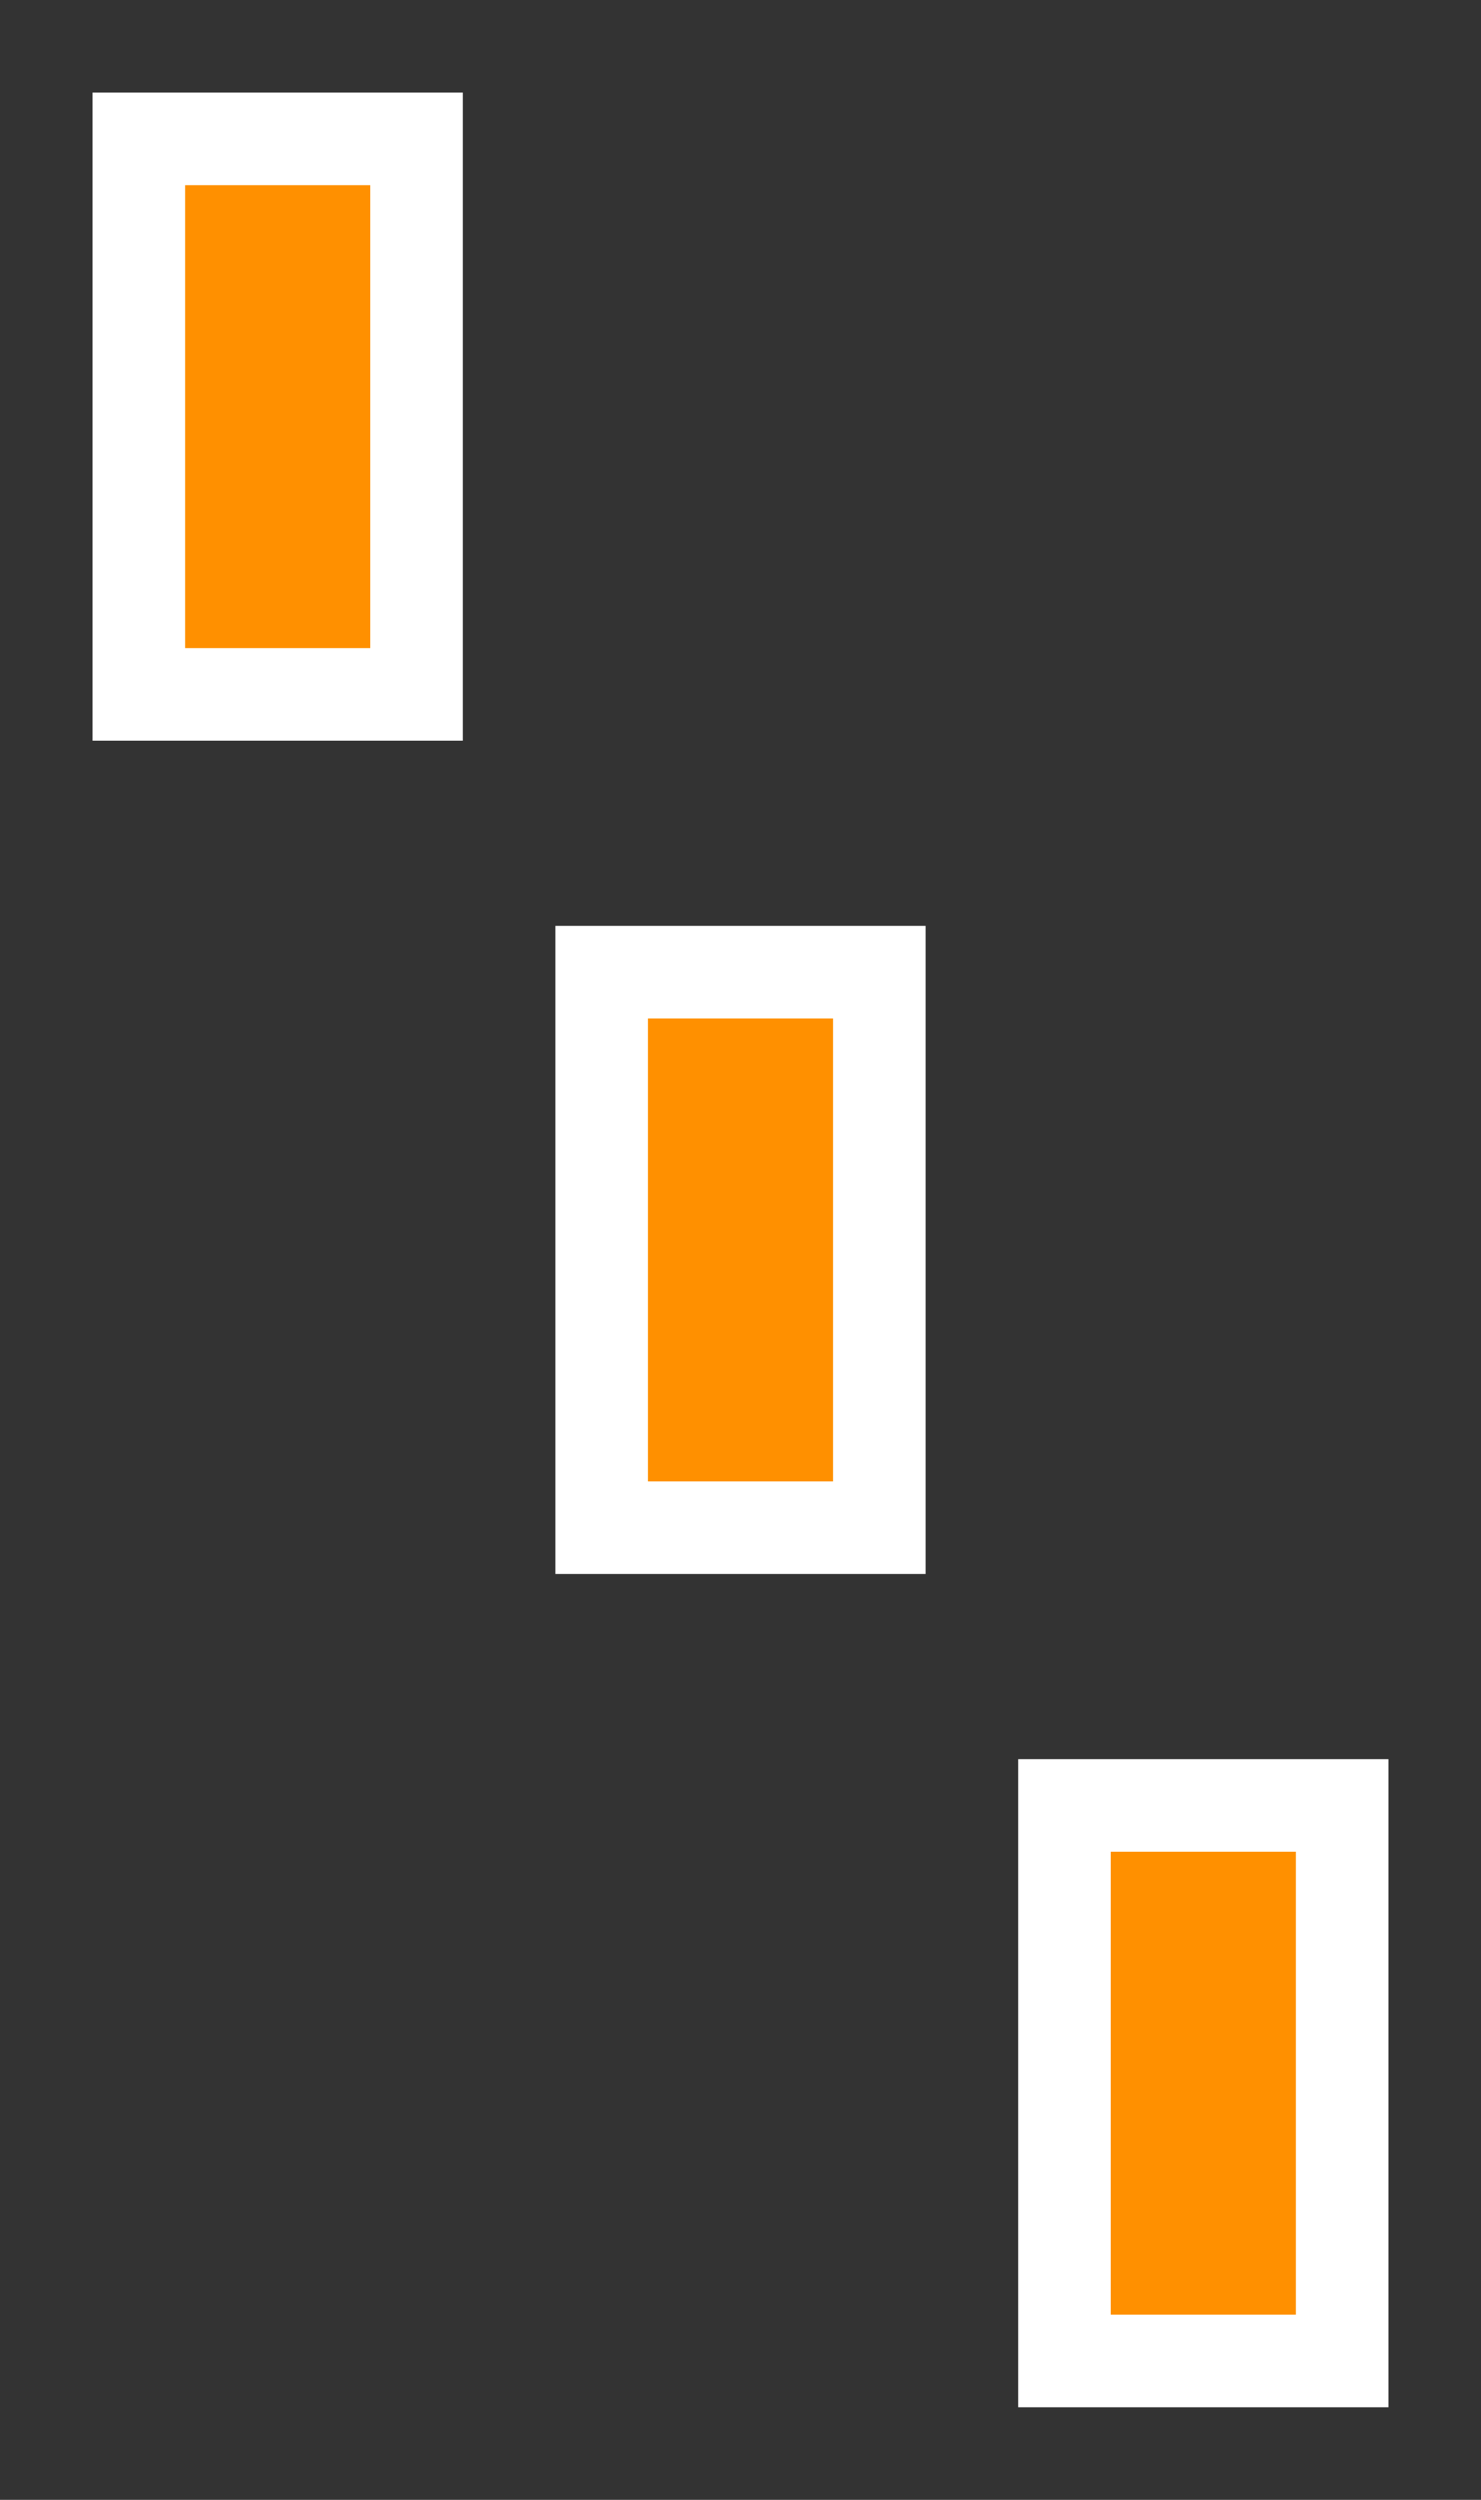 <svg width="16" height="27" viewBox="0 0 16 27" fill="none" xmlns="http://www.w3.org/2000/svg">
<rect x="0" y="0" width="16" height="27" fill="#333333" stroke="none"/>
<path d="M4.5 1.5H1.5V7.5H4.5V1.5Z" fill="#FF9000" stroke="white"/>
<path d="M9.5 10.5H6.5V16.5H9.5V10.5Z" fill="#FF9000" stroke="white"/>
<path d="M14.5 19.5H11.5V25.5H14.5V19.5Z" fill="#FF9000" stroke="white"/>
</svg>
